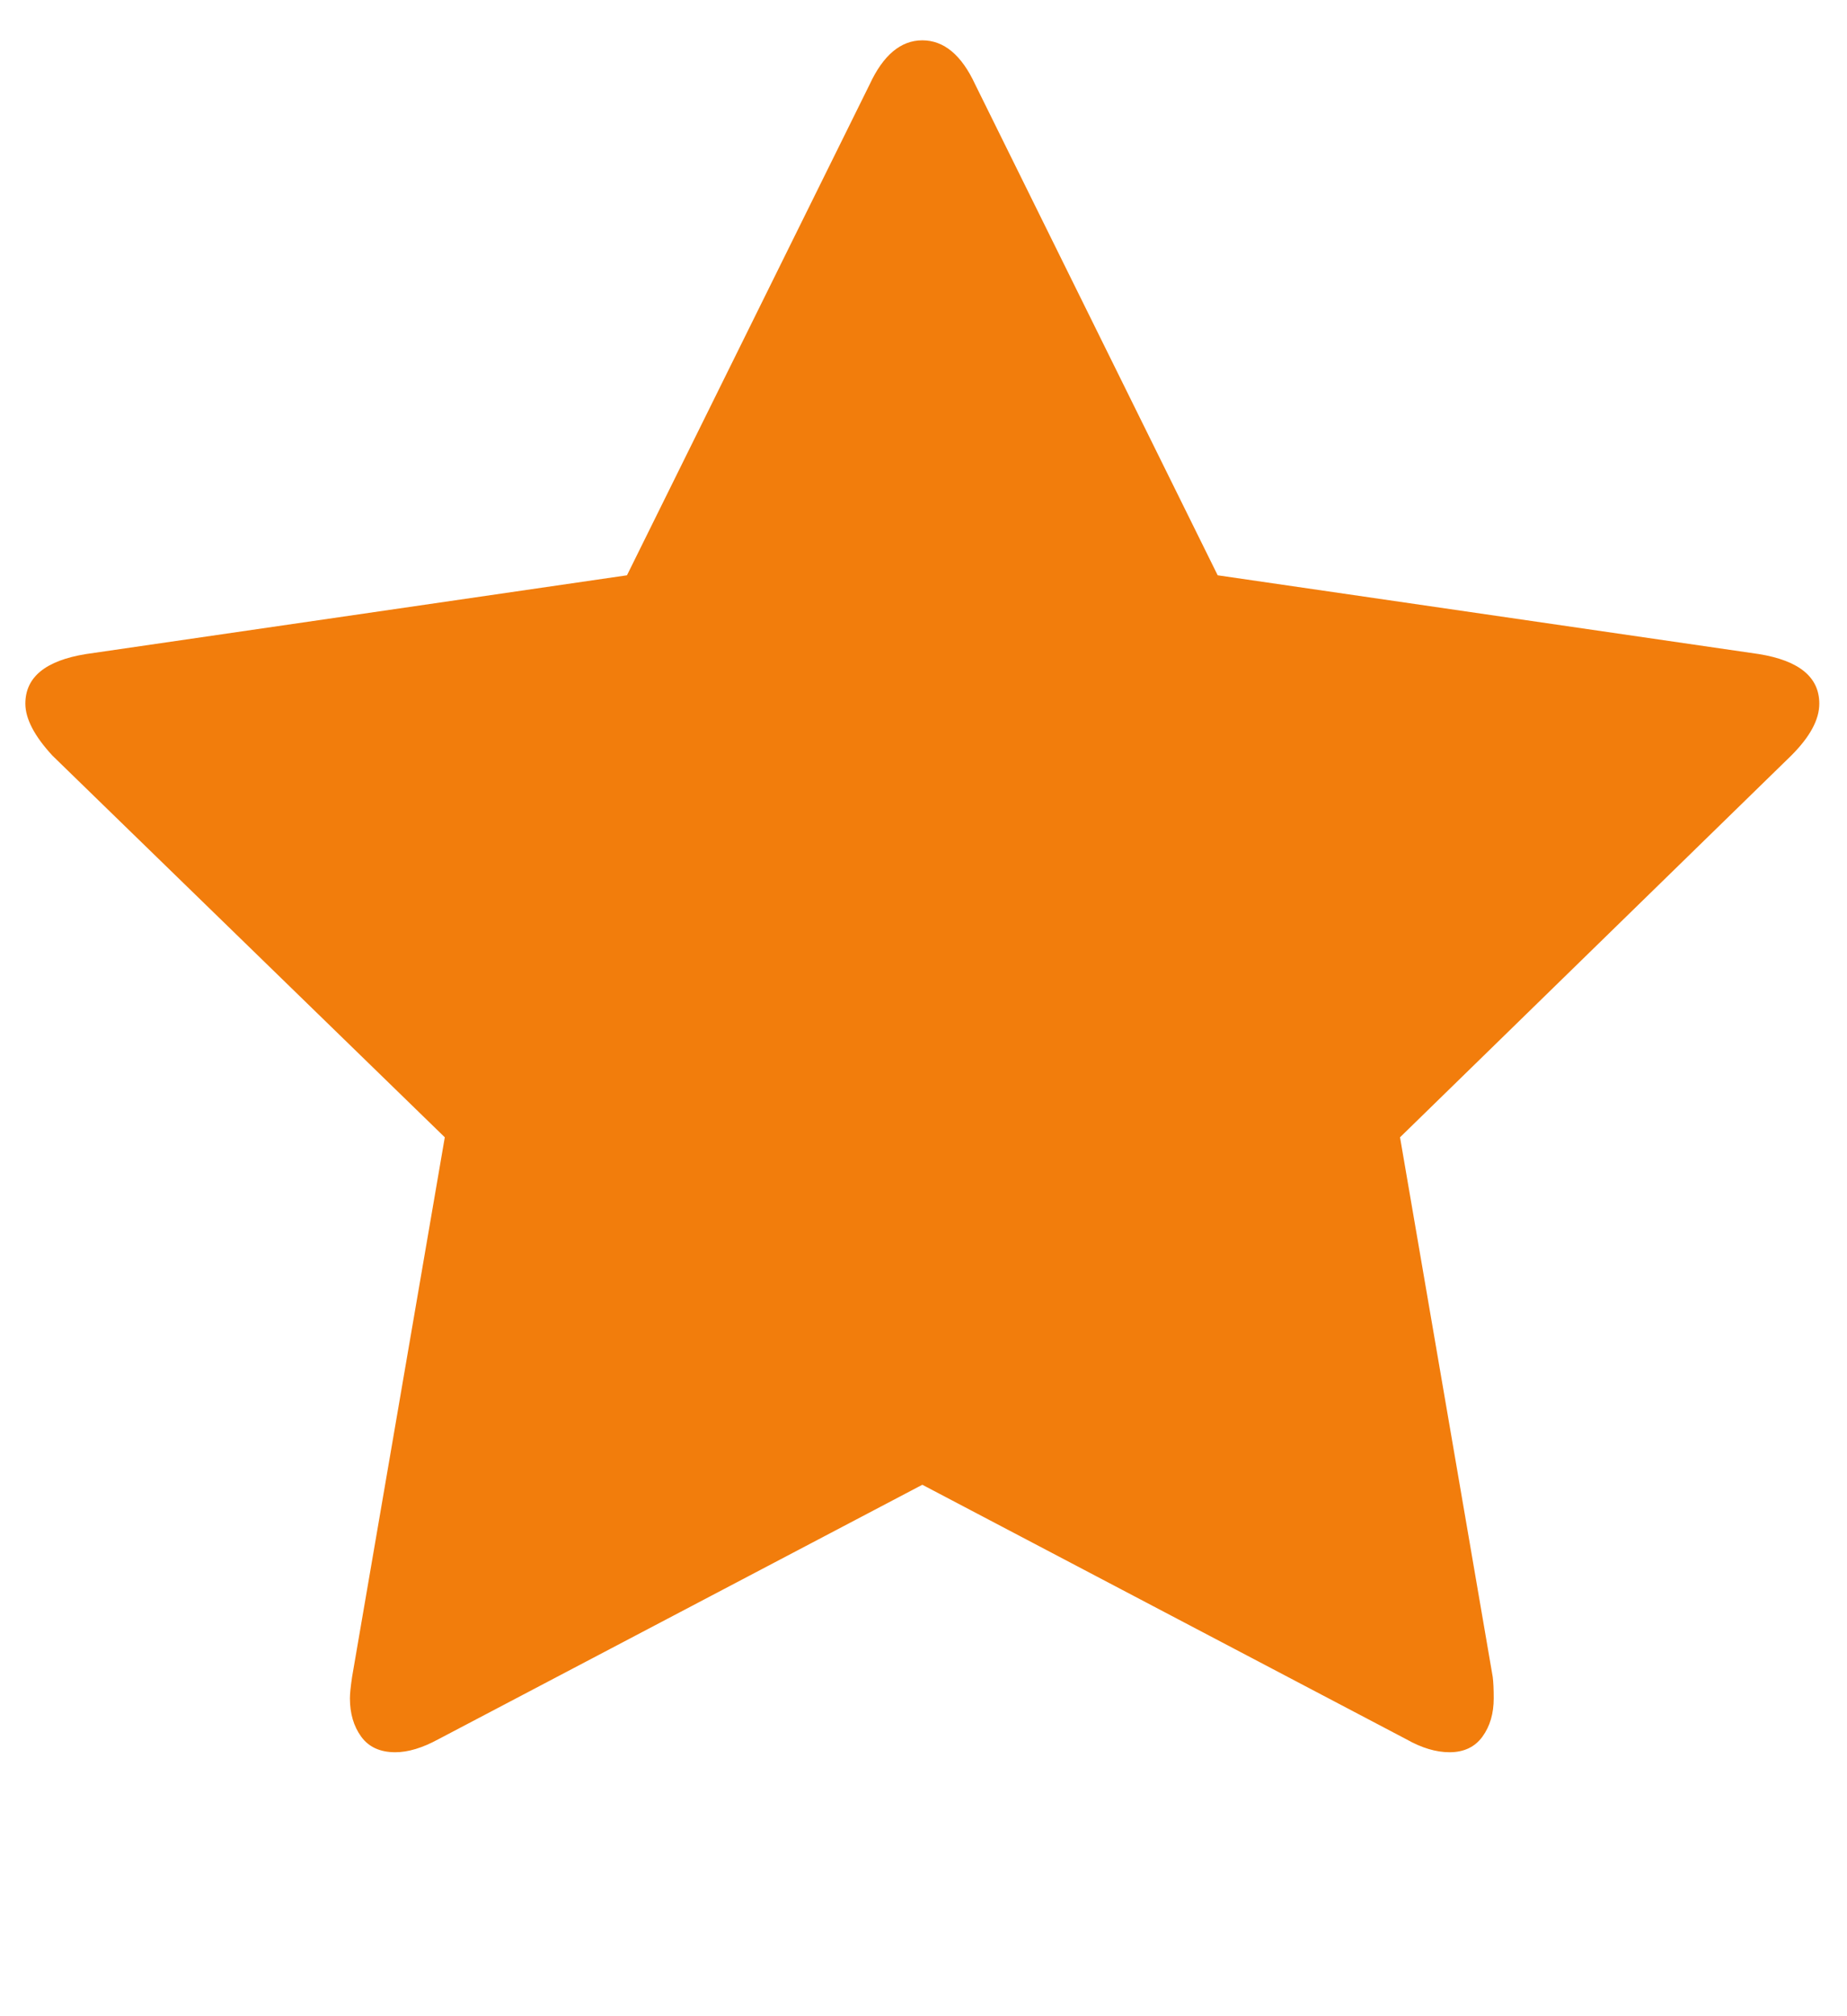<svg width="11" height="12" viewBox="0 0 11 12" fill="none" xmlns="http://www.w3.org/2000/svg">
<path d="M10.835 4.188C10.835 4.283 10.78 4.385 10.668 4.497L8.338 6.769L8.89 9.98C8.894 10.01 8.896 10.053 8.896 10.108C8.896 10.198 8.874 10.274 8.829 10.336C8.784 10.398 8.718 10.429 8.633 10.429C8.552 10.429 8.466 10.403 8.376 10.352L5.493 8.837L2.61 10.352C2.516 10.403 2.431 10.429 2.354 10.429C2.264 10.429 2.196 10.398 2.151 10.336C2.106 10.274 2.084 10.198 2.084 10.108C2.084 10.082 2.088 10.04 2.097 9.98L2.649 6.769L0.312 4.497C0.205 4.381 0.151 4.278 0.151 4.188C0.151 4.03 0.271 3.932 0.511 3.893L3.734 3.424L5.179 0.503C5.26 0.328 5.365 0.24 5.493 0.24C5.622 0.24 5.727 0.328 5.808 0.503L7.252 3.424L10.476 3.893C10.715 3.932 10.835 4.03 10.835 4.188Z" fill="#F27D0C"/>
</svg>

